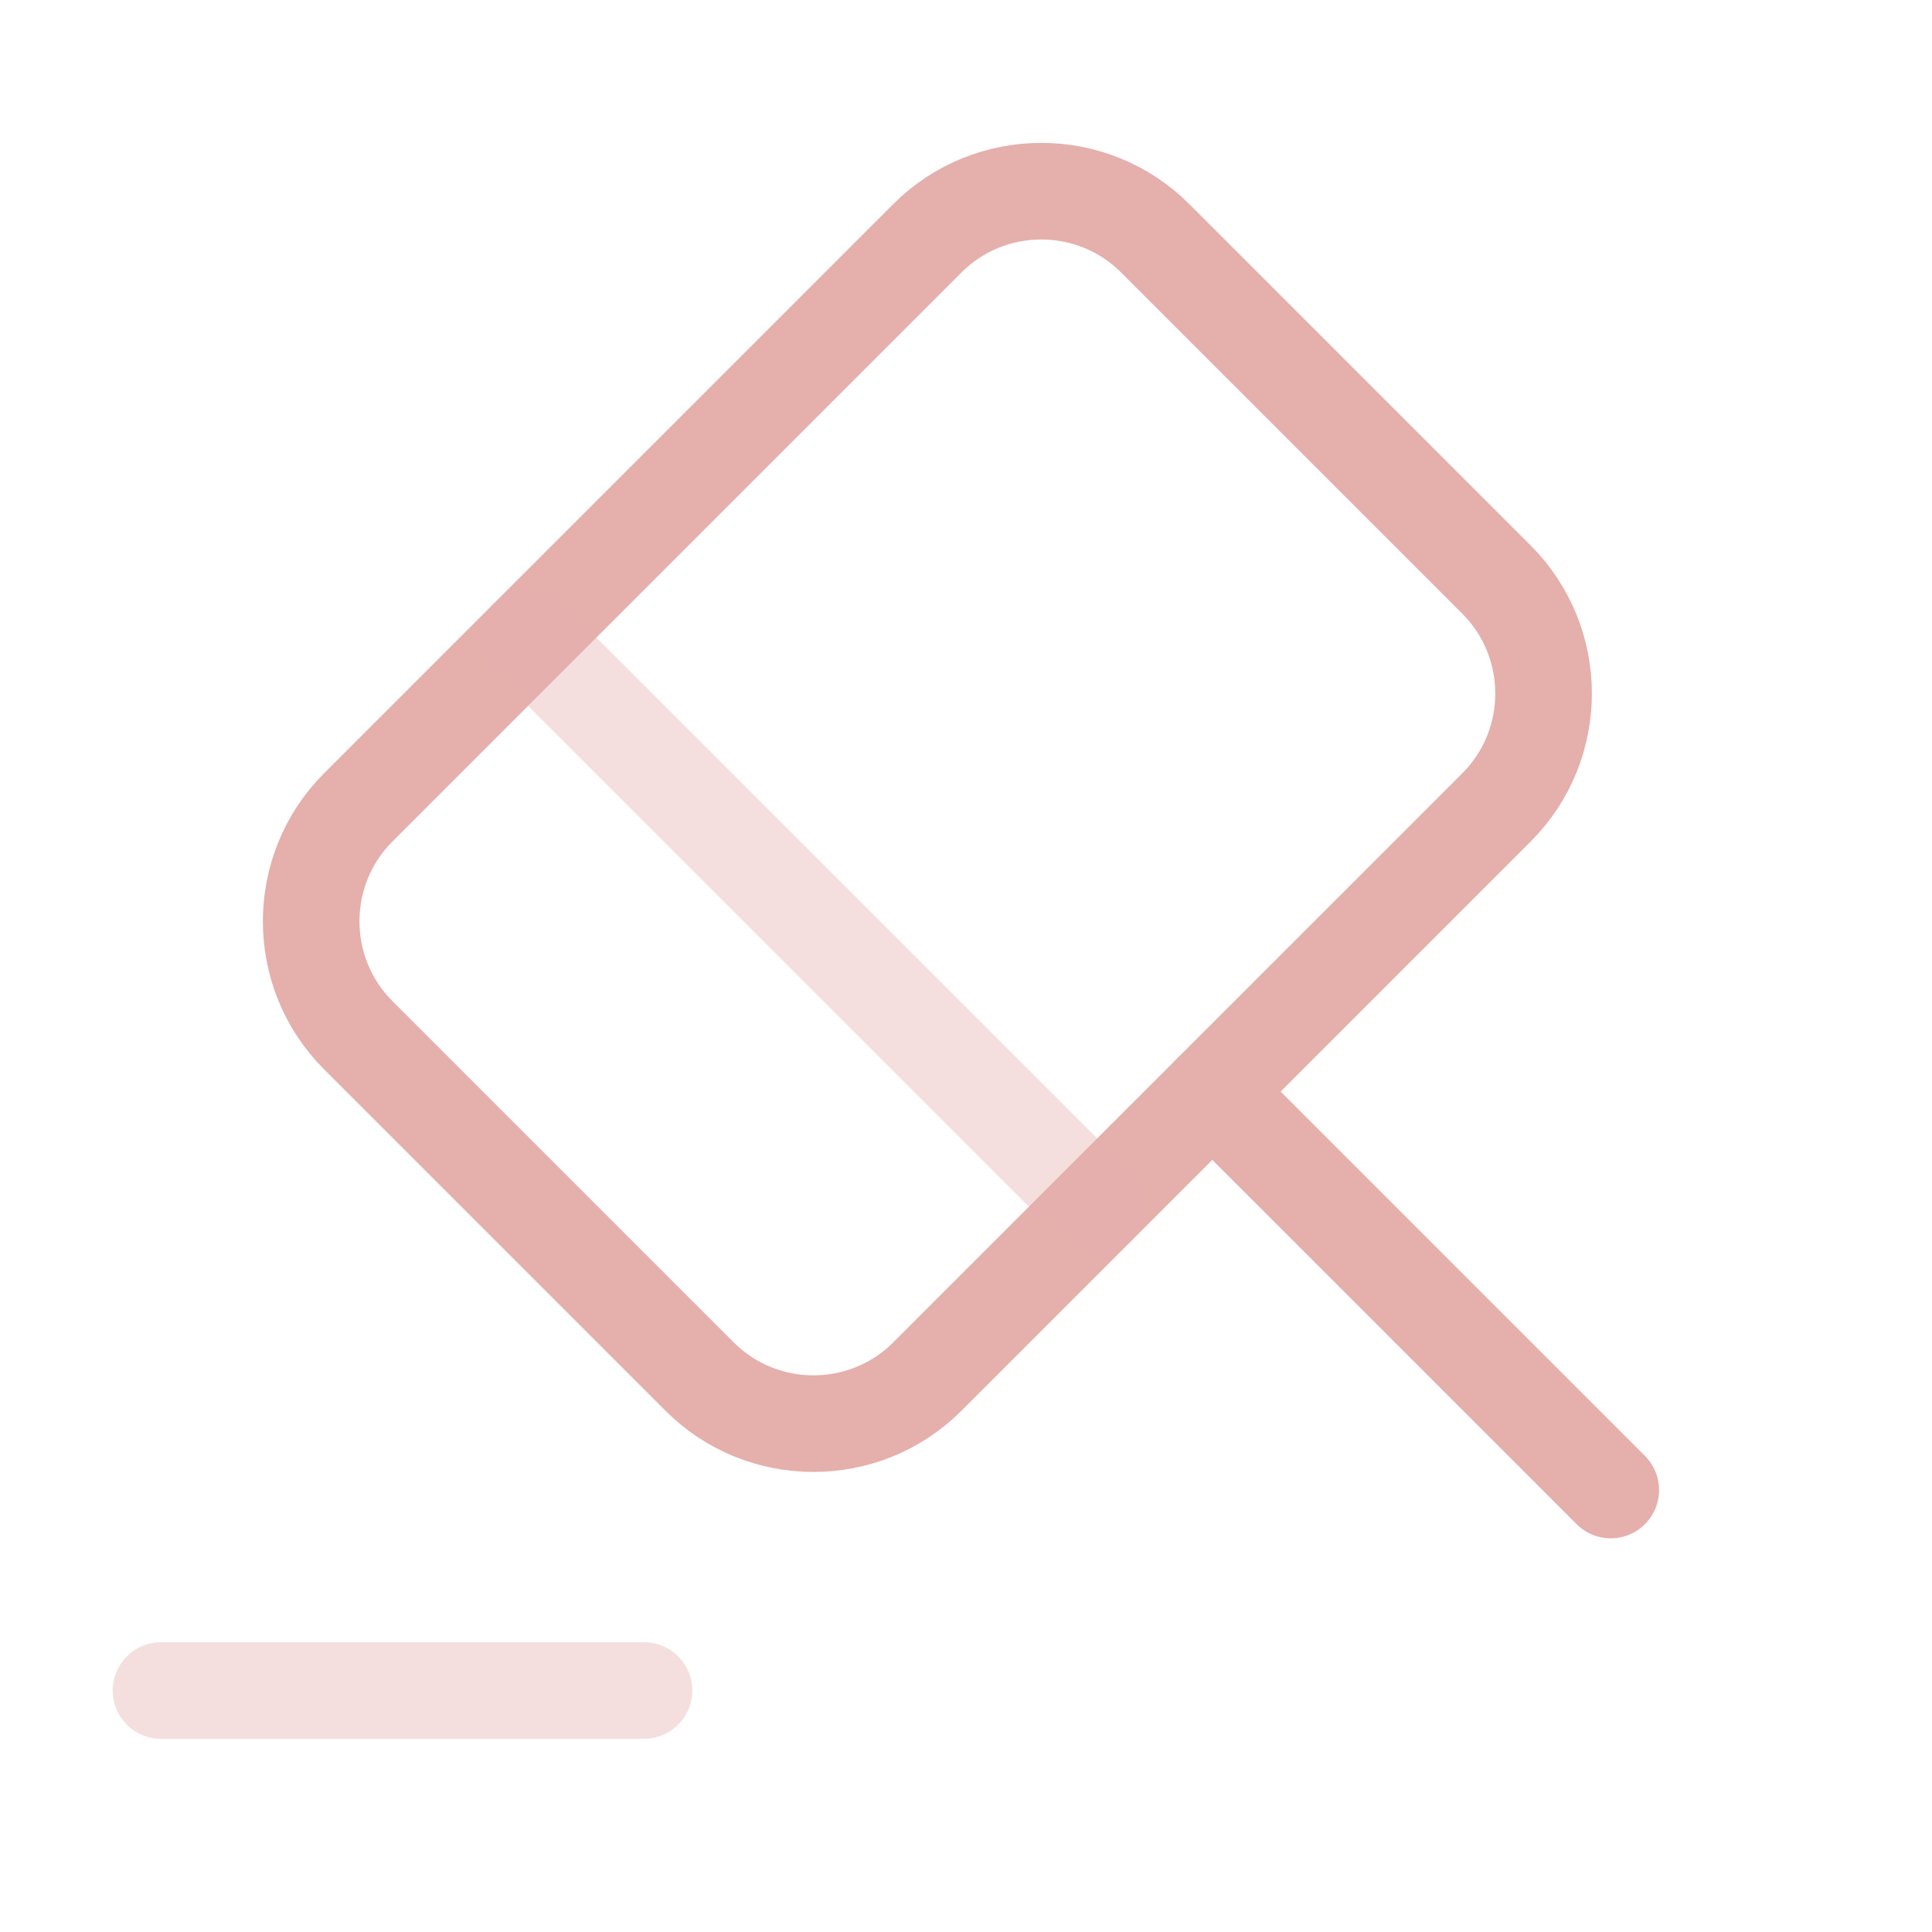 <svg width="30" height="30" viewBox="0 0 30 30" fill="none" xmlns="http://www.w3.org/2000/svg">
<path d="M25.012 23.137L18.825 16.95" stroke="#E5AFAC" stroke-width="1.5" stroke-miterlimit="10" stroke-linecap="round" stroke-linejoin="round"/>
<path d="M18.825 16.95L14.4 21.375C13.425 22.35 11.838 22.35 10.863 21.375L5.563 16.075C4.588 15.1 4.588 13.512 5.563 12.537L14.4 3.7C15.375 2.725 16.963 2.725 17.938 3.7L23.238 9C24.212 9.975 24.212 11.562 23.238 12.537L18.825 16.95Z" stroke="#E5AFAC" stroke-width="1.5" stroke-miterlimit="10" stroke-linecap="round" stroke-linejoin="round"/>
<path opacity="0.4" d="M2.5 26.25H10" stroke="#E5AFAC" stroke-width="1.5" stroke-miterlimit="10" stroke-linecap="round" stroke-linejoin="round"/>
<path opacity="0.4" d="M8.2 9.9L17.038 18.738" stroke="#E5AFAC" stroke-width="1.5" stroke-miterlimit="10" stroke-linecap="round" stroke-linejoin="round"/>
</svg>

